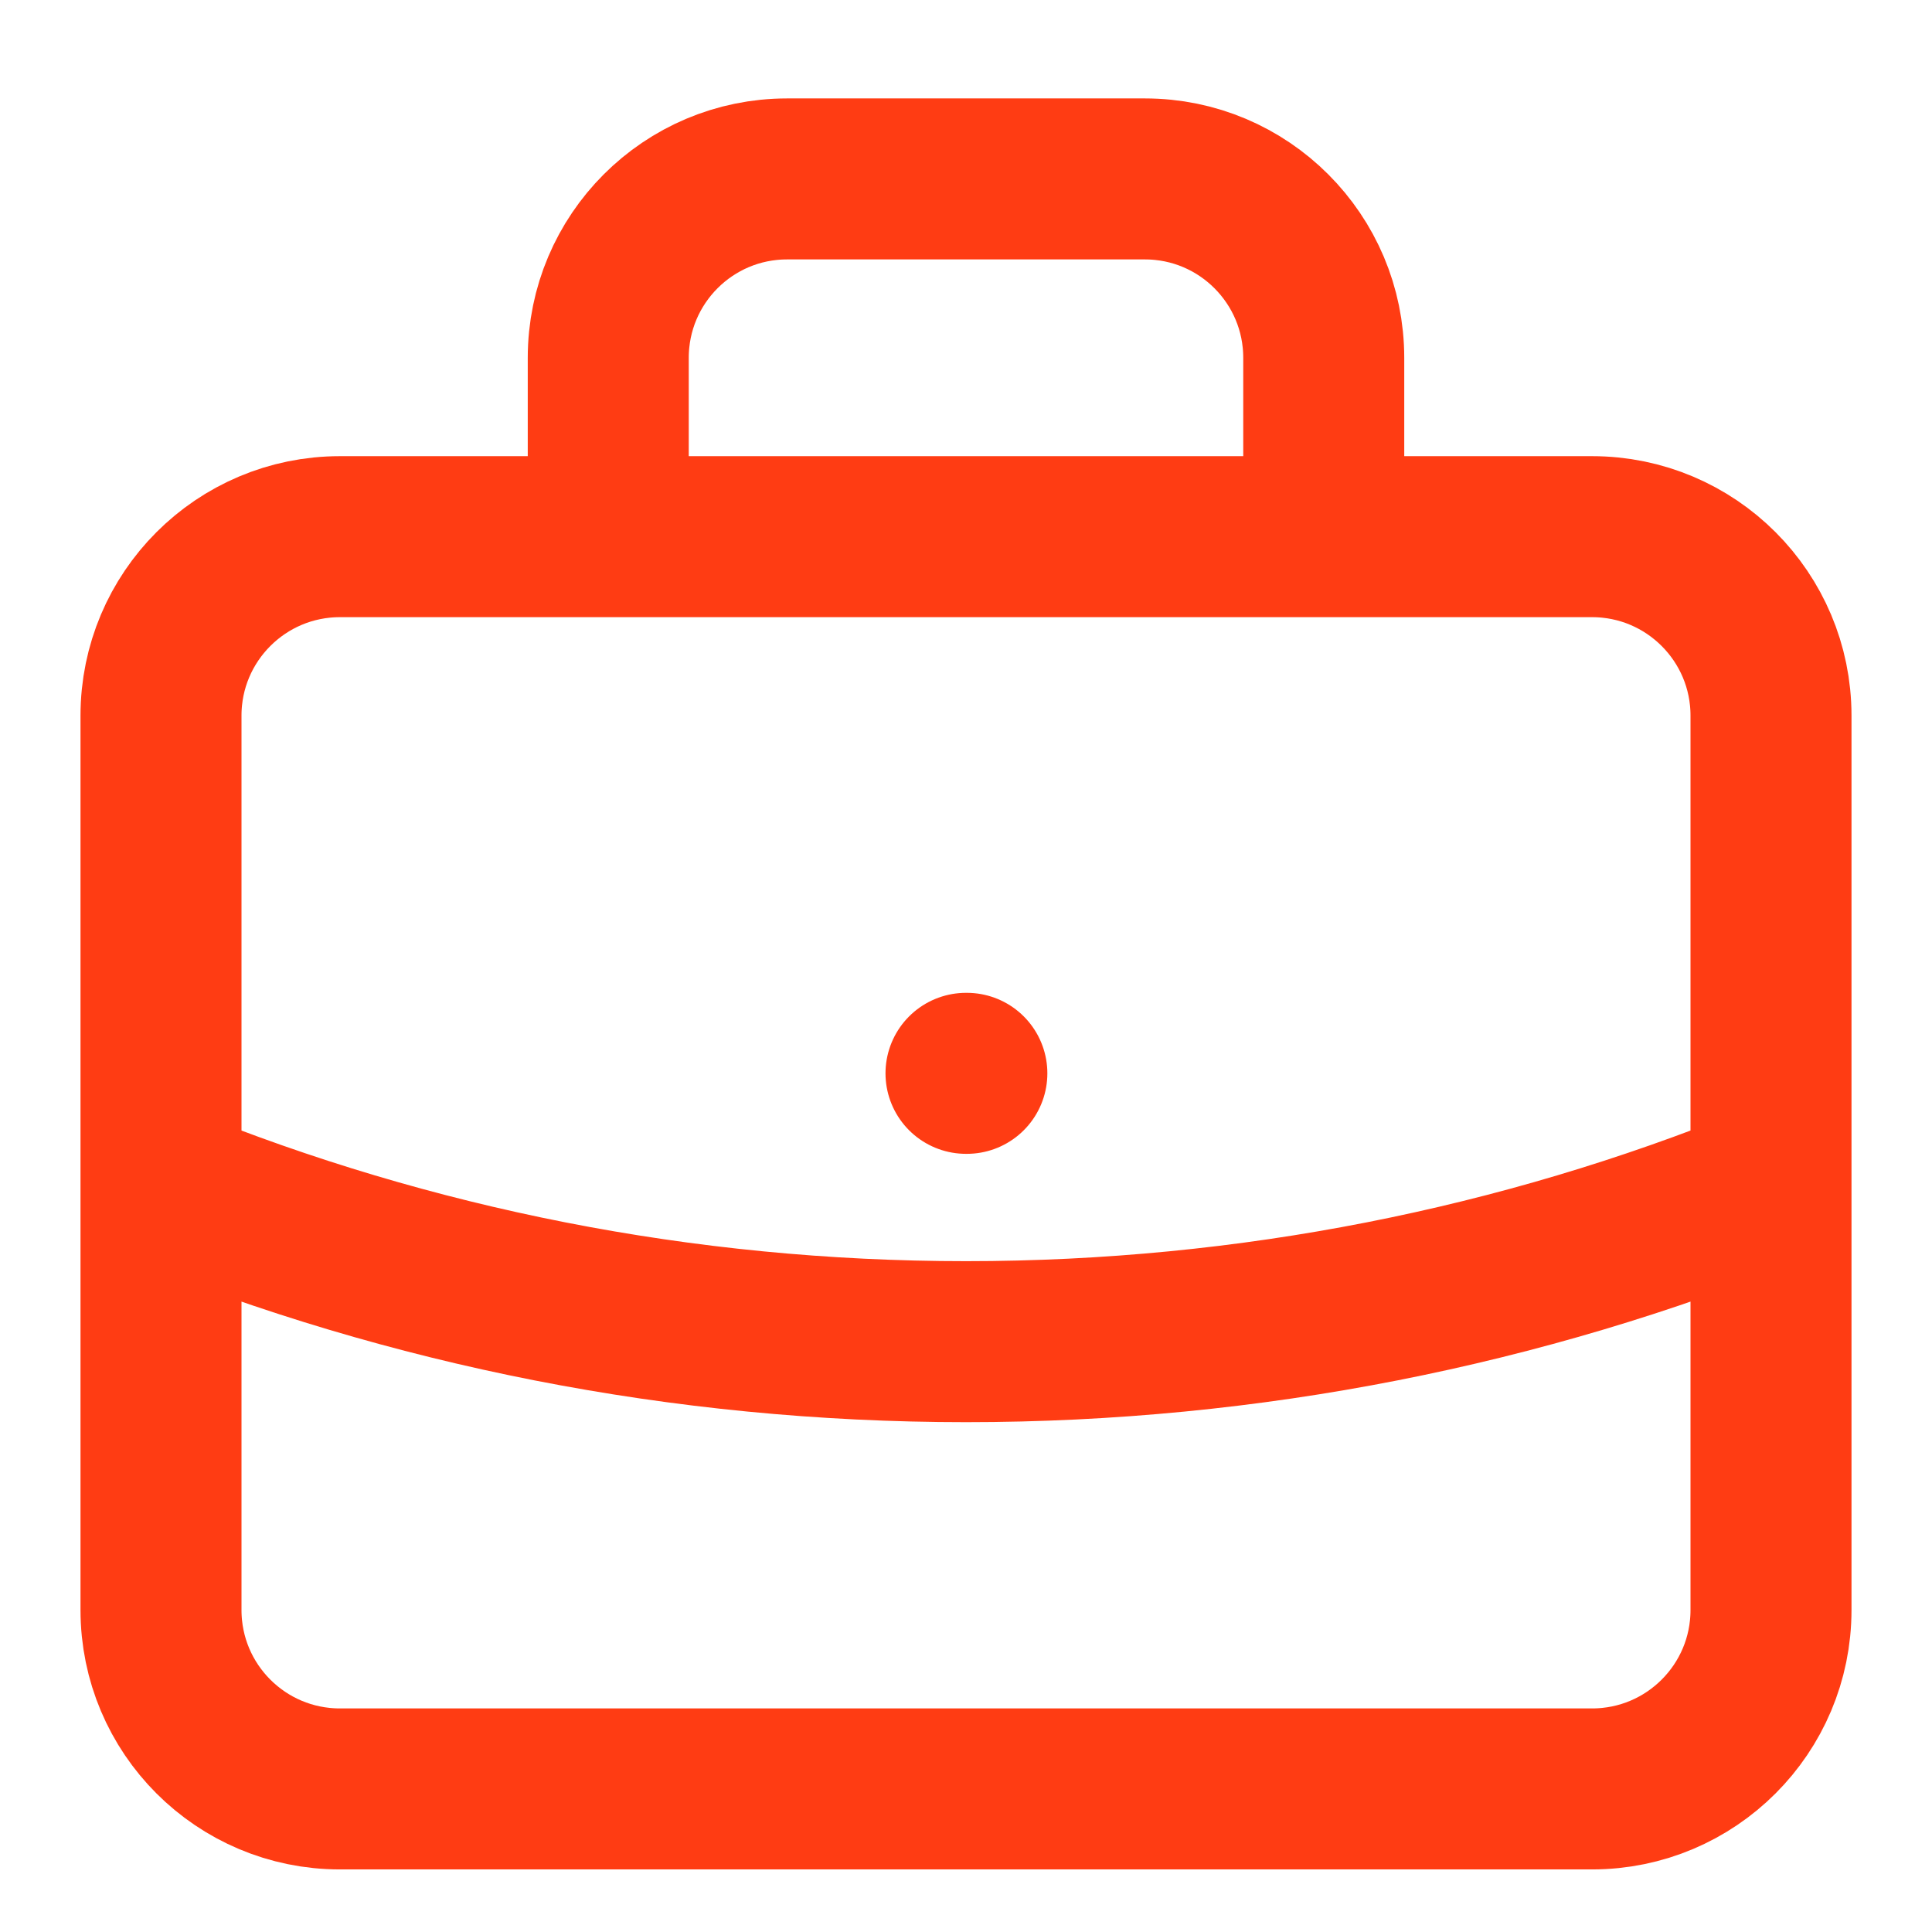 <svg width="18" height="18" viewBox="0 0 18 18" fill="none" xmlns="http://www.w3.org/2000/svg">
<path d="M16.5 11.046C14.184 11.984 11.652 12.5 9 12.5C6.348 12.5 3.816 11.984 1.5 11.046M12.333 5V3.334C12.333 2.413 11.587 1.667 10.667 1.667H7.333C6.413 1.667 5.667 2.413 5.667 3.334V5M9 10H9.008M3.167 16.667H14.833C15.754 16.667 16.5 15.921 16.5 15V6.667C16.5 5.747 15.754 5 14.833 5H3.167C2.246 5 1.5 5.747 1.5 6.667V15C1.5 15.921 2.246 16.667 3.167 16.667Z" stroke="#FF3C13" stroke-width="1.5" stroke-linecap="round" stroke-linejoin="round"/>
</svg>
